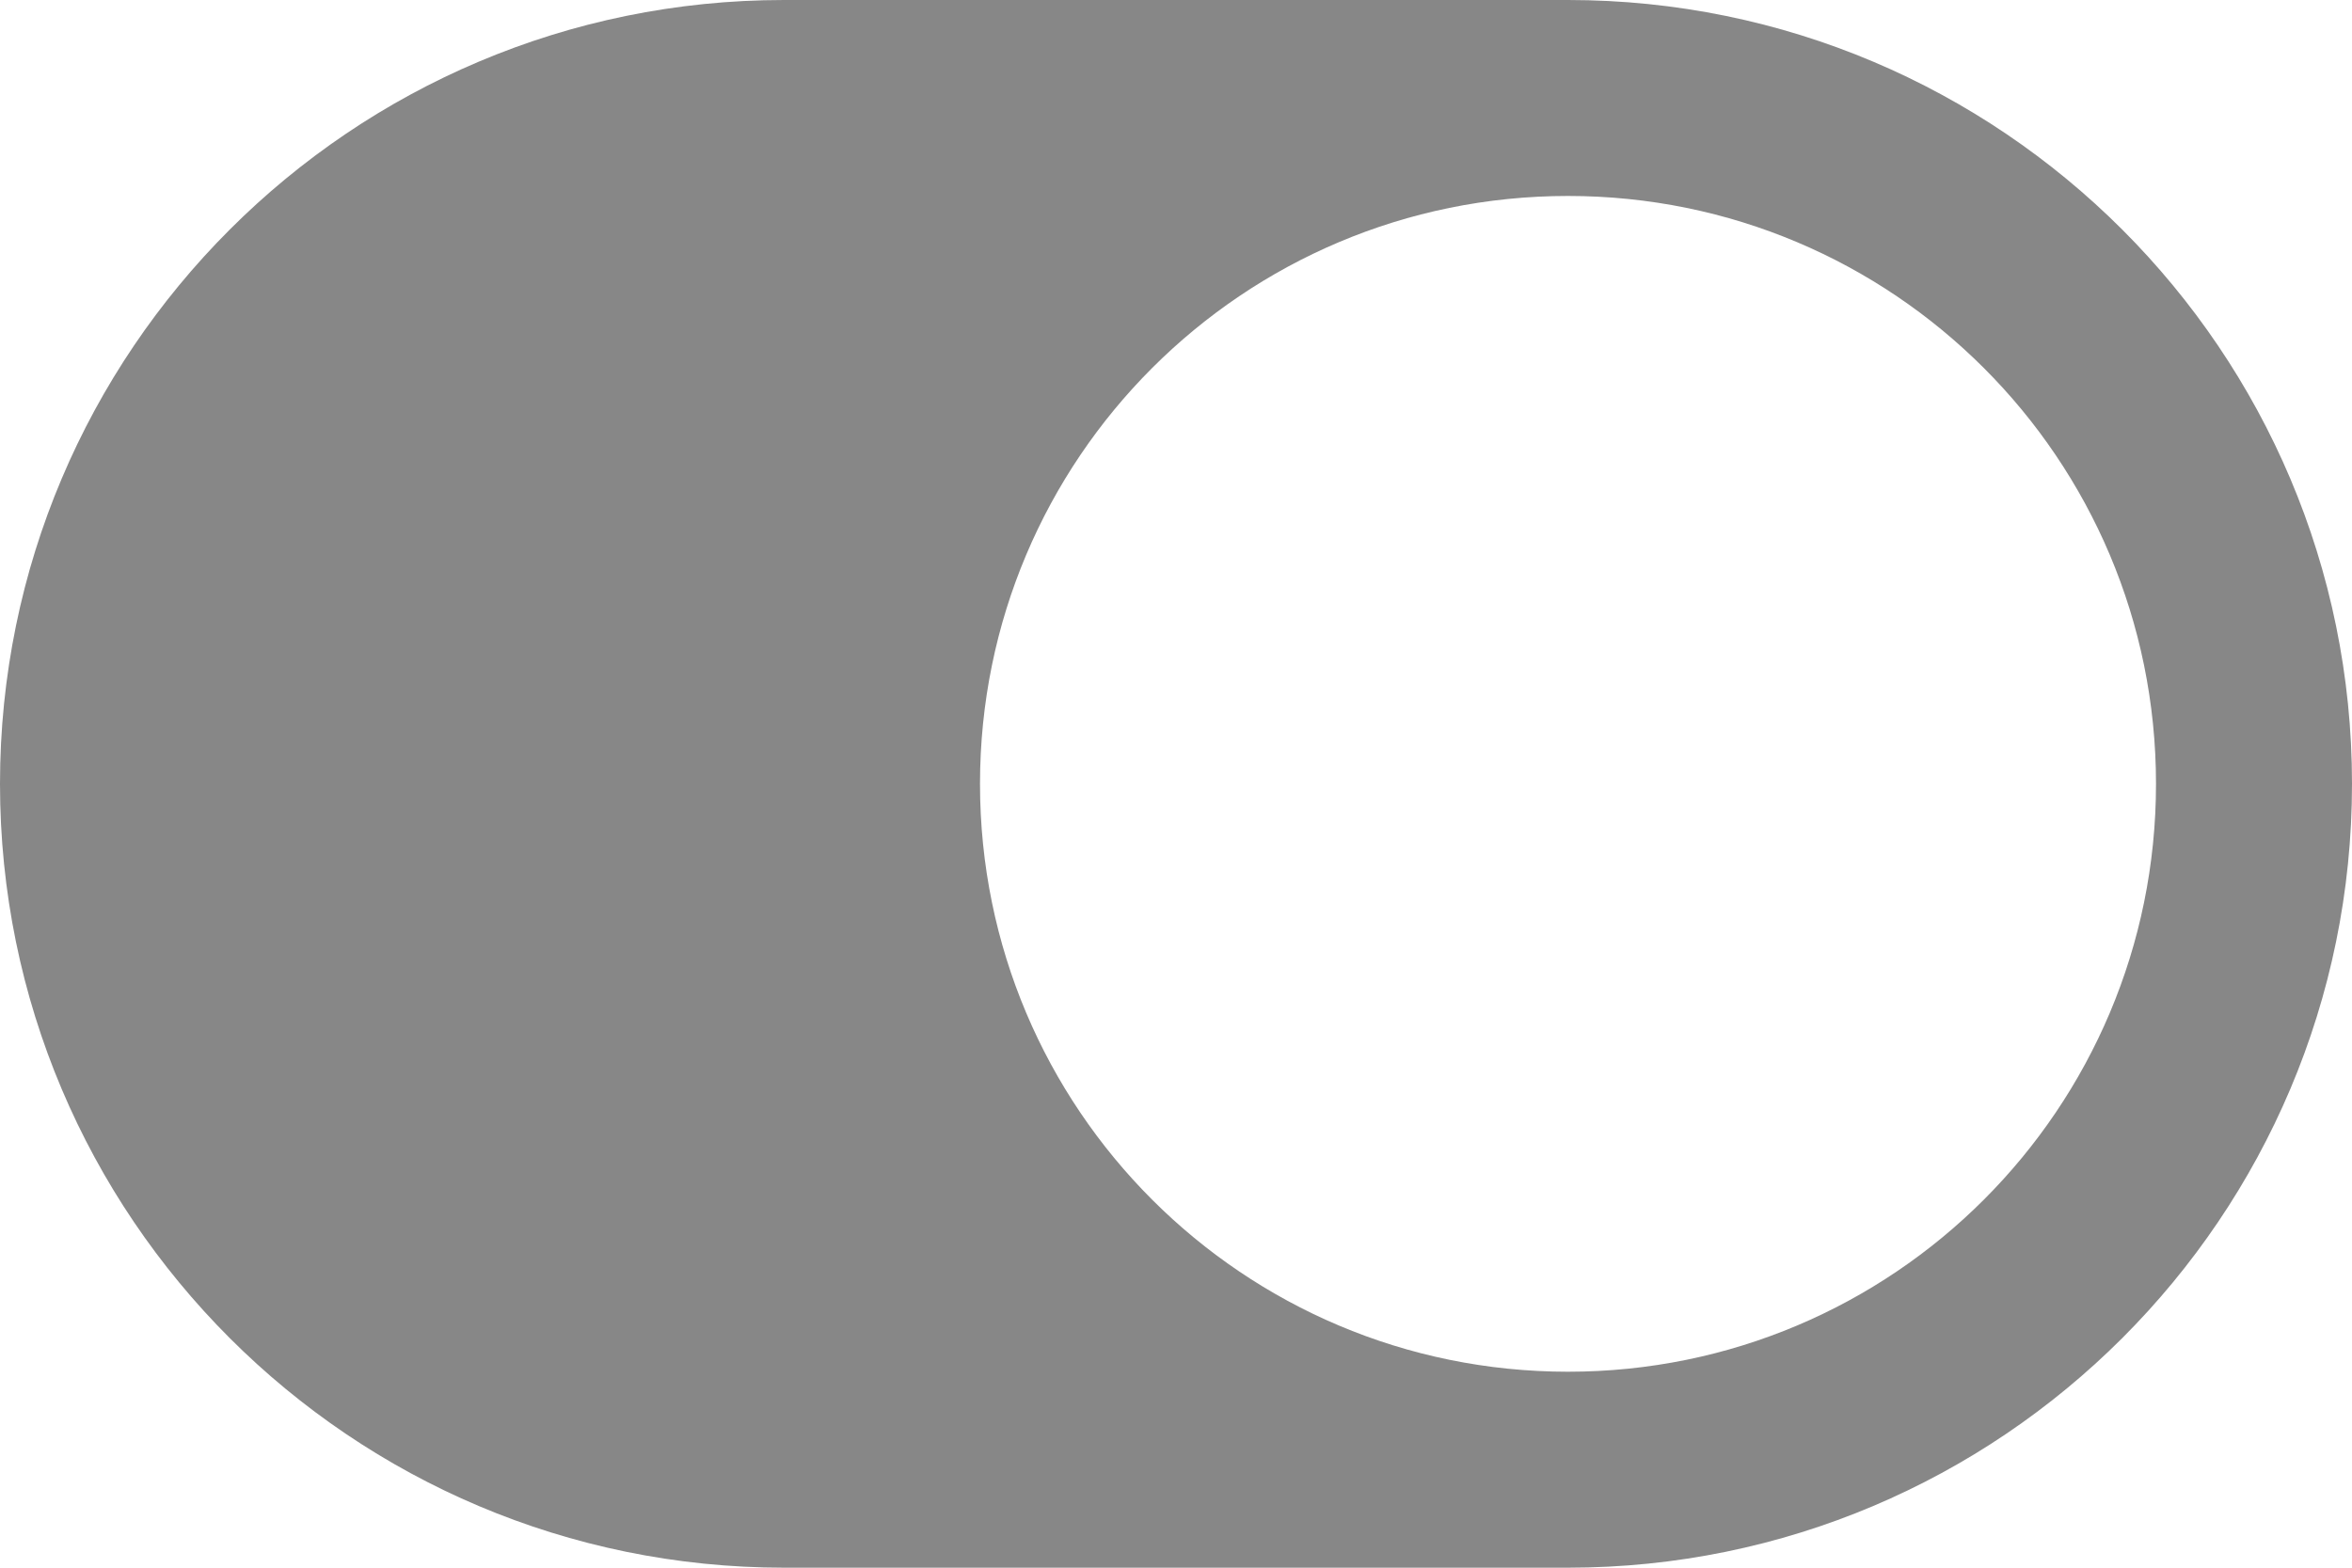 <?xml version="1.0" encoding="UTF-8"?>
<svg width="576px" height="384px" viewBox="0 0 576 384" version="1.1" xmlns="http://www.w3.org/2000/svg" xmlns:xlink="http://www.w3.org/1999/xlink">
    <!-- Generator: Sketch 55.2 (78181) - https://sketchapp.com -->
    <title>toggle-on</title>
    <desc>Created with Sketch.</desc>
    <g id="Page-1" stroke="none" stroke-width="1" fill="none" fill-rule="evenodd">
        <g id="toggle-on" fill="#878787" fill-rule="nonzero">
            <path d="M384,0 L192,0 C86,0 0,86 0,192 C0,298 86,384 192,384 L384,384 C490,384 576,298 576,192 C576,86 490,0 384,0 Z M384,336 C304.4,336 240,271.6 240,192 C240,112.4 304.4,48 384,48 C463.6,48 528,112.4 528,192 C528,271.6 463.6,336 384,336 Z" id="Shape"></path>
        </g>
    </g>
</svg>